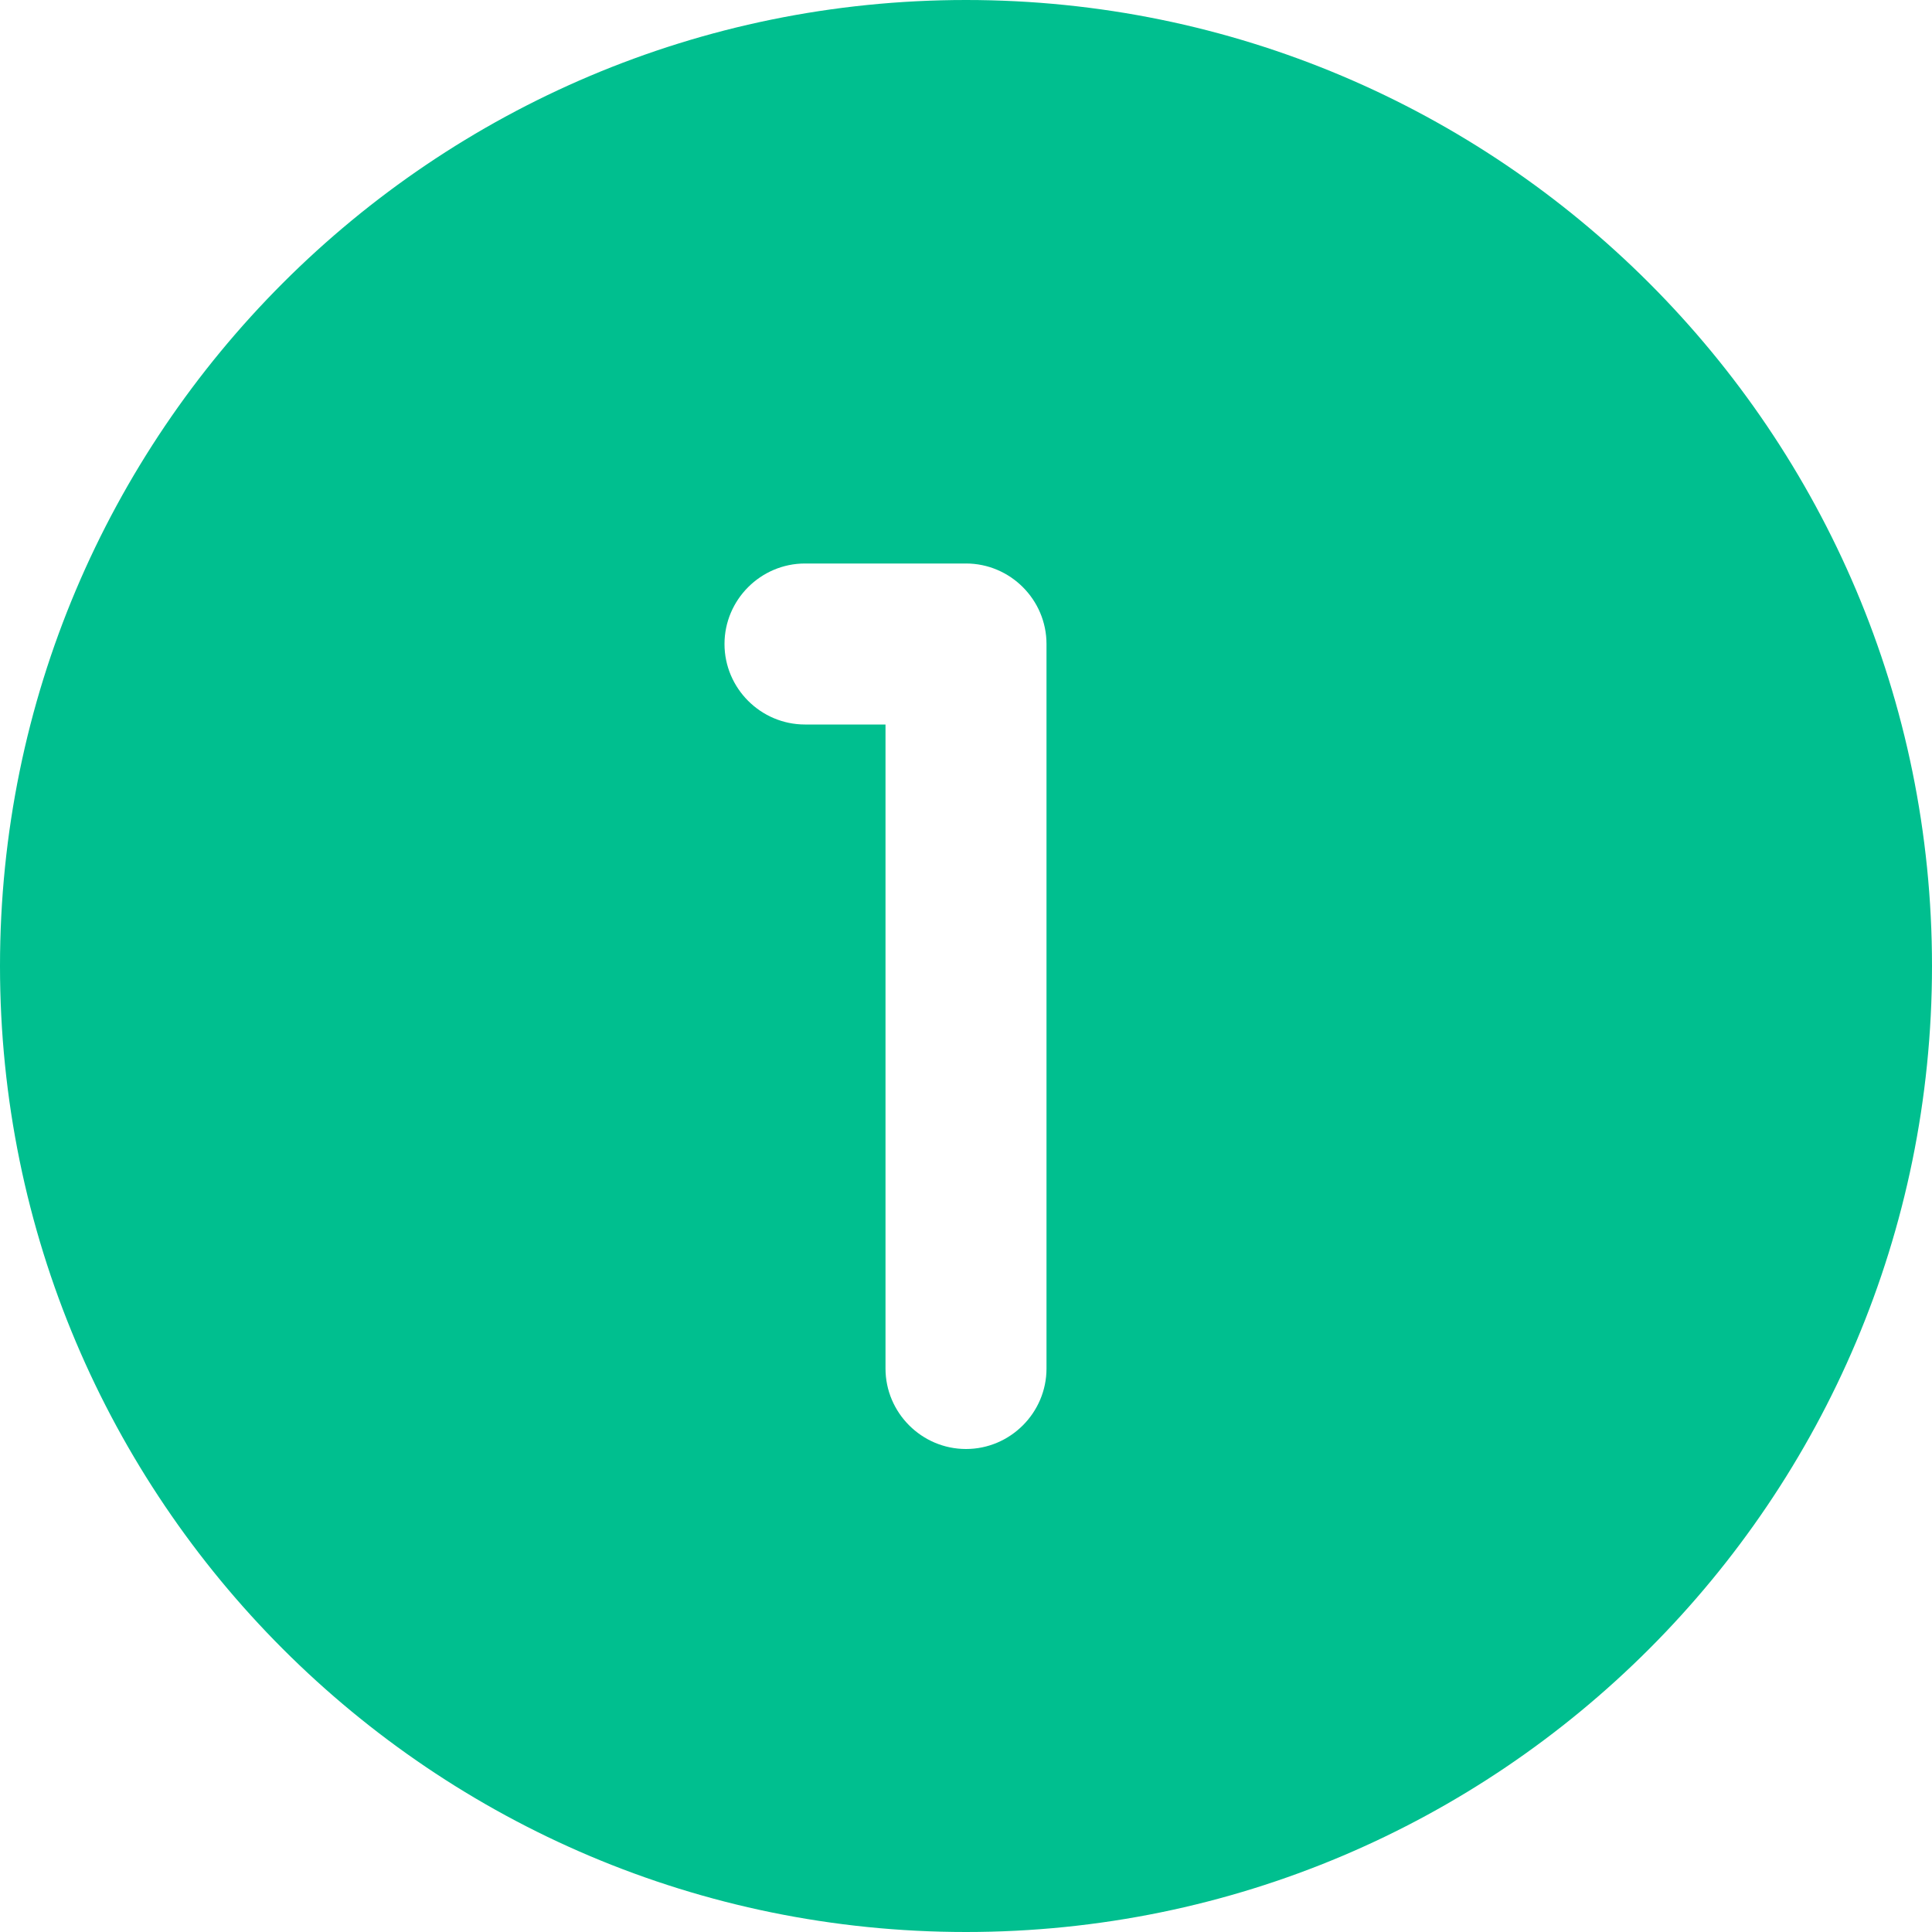 <svg xmlns="http://www.w3.org/2000/svg" width="24" height="24" viewBox="0 0 24 24"><title>ic_script_yilun_green</title><path fill="#00BF8F" fill-rule="evenodd" d="M12 0c6.627 0 12 5.373 12 12s-5.373 12-12 12S0 18.627 0 12 5.373 0 12 0zm0 7h-2c-.55 0-1 .45-1 1s.45 1 1 1h1v8c0 .55.45 1 1 1s1-.45 1-1V8c0-.55-.45-1-1-1z"/></svg>